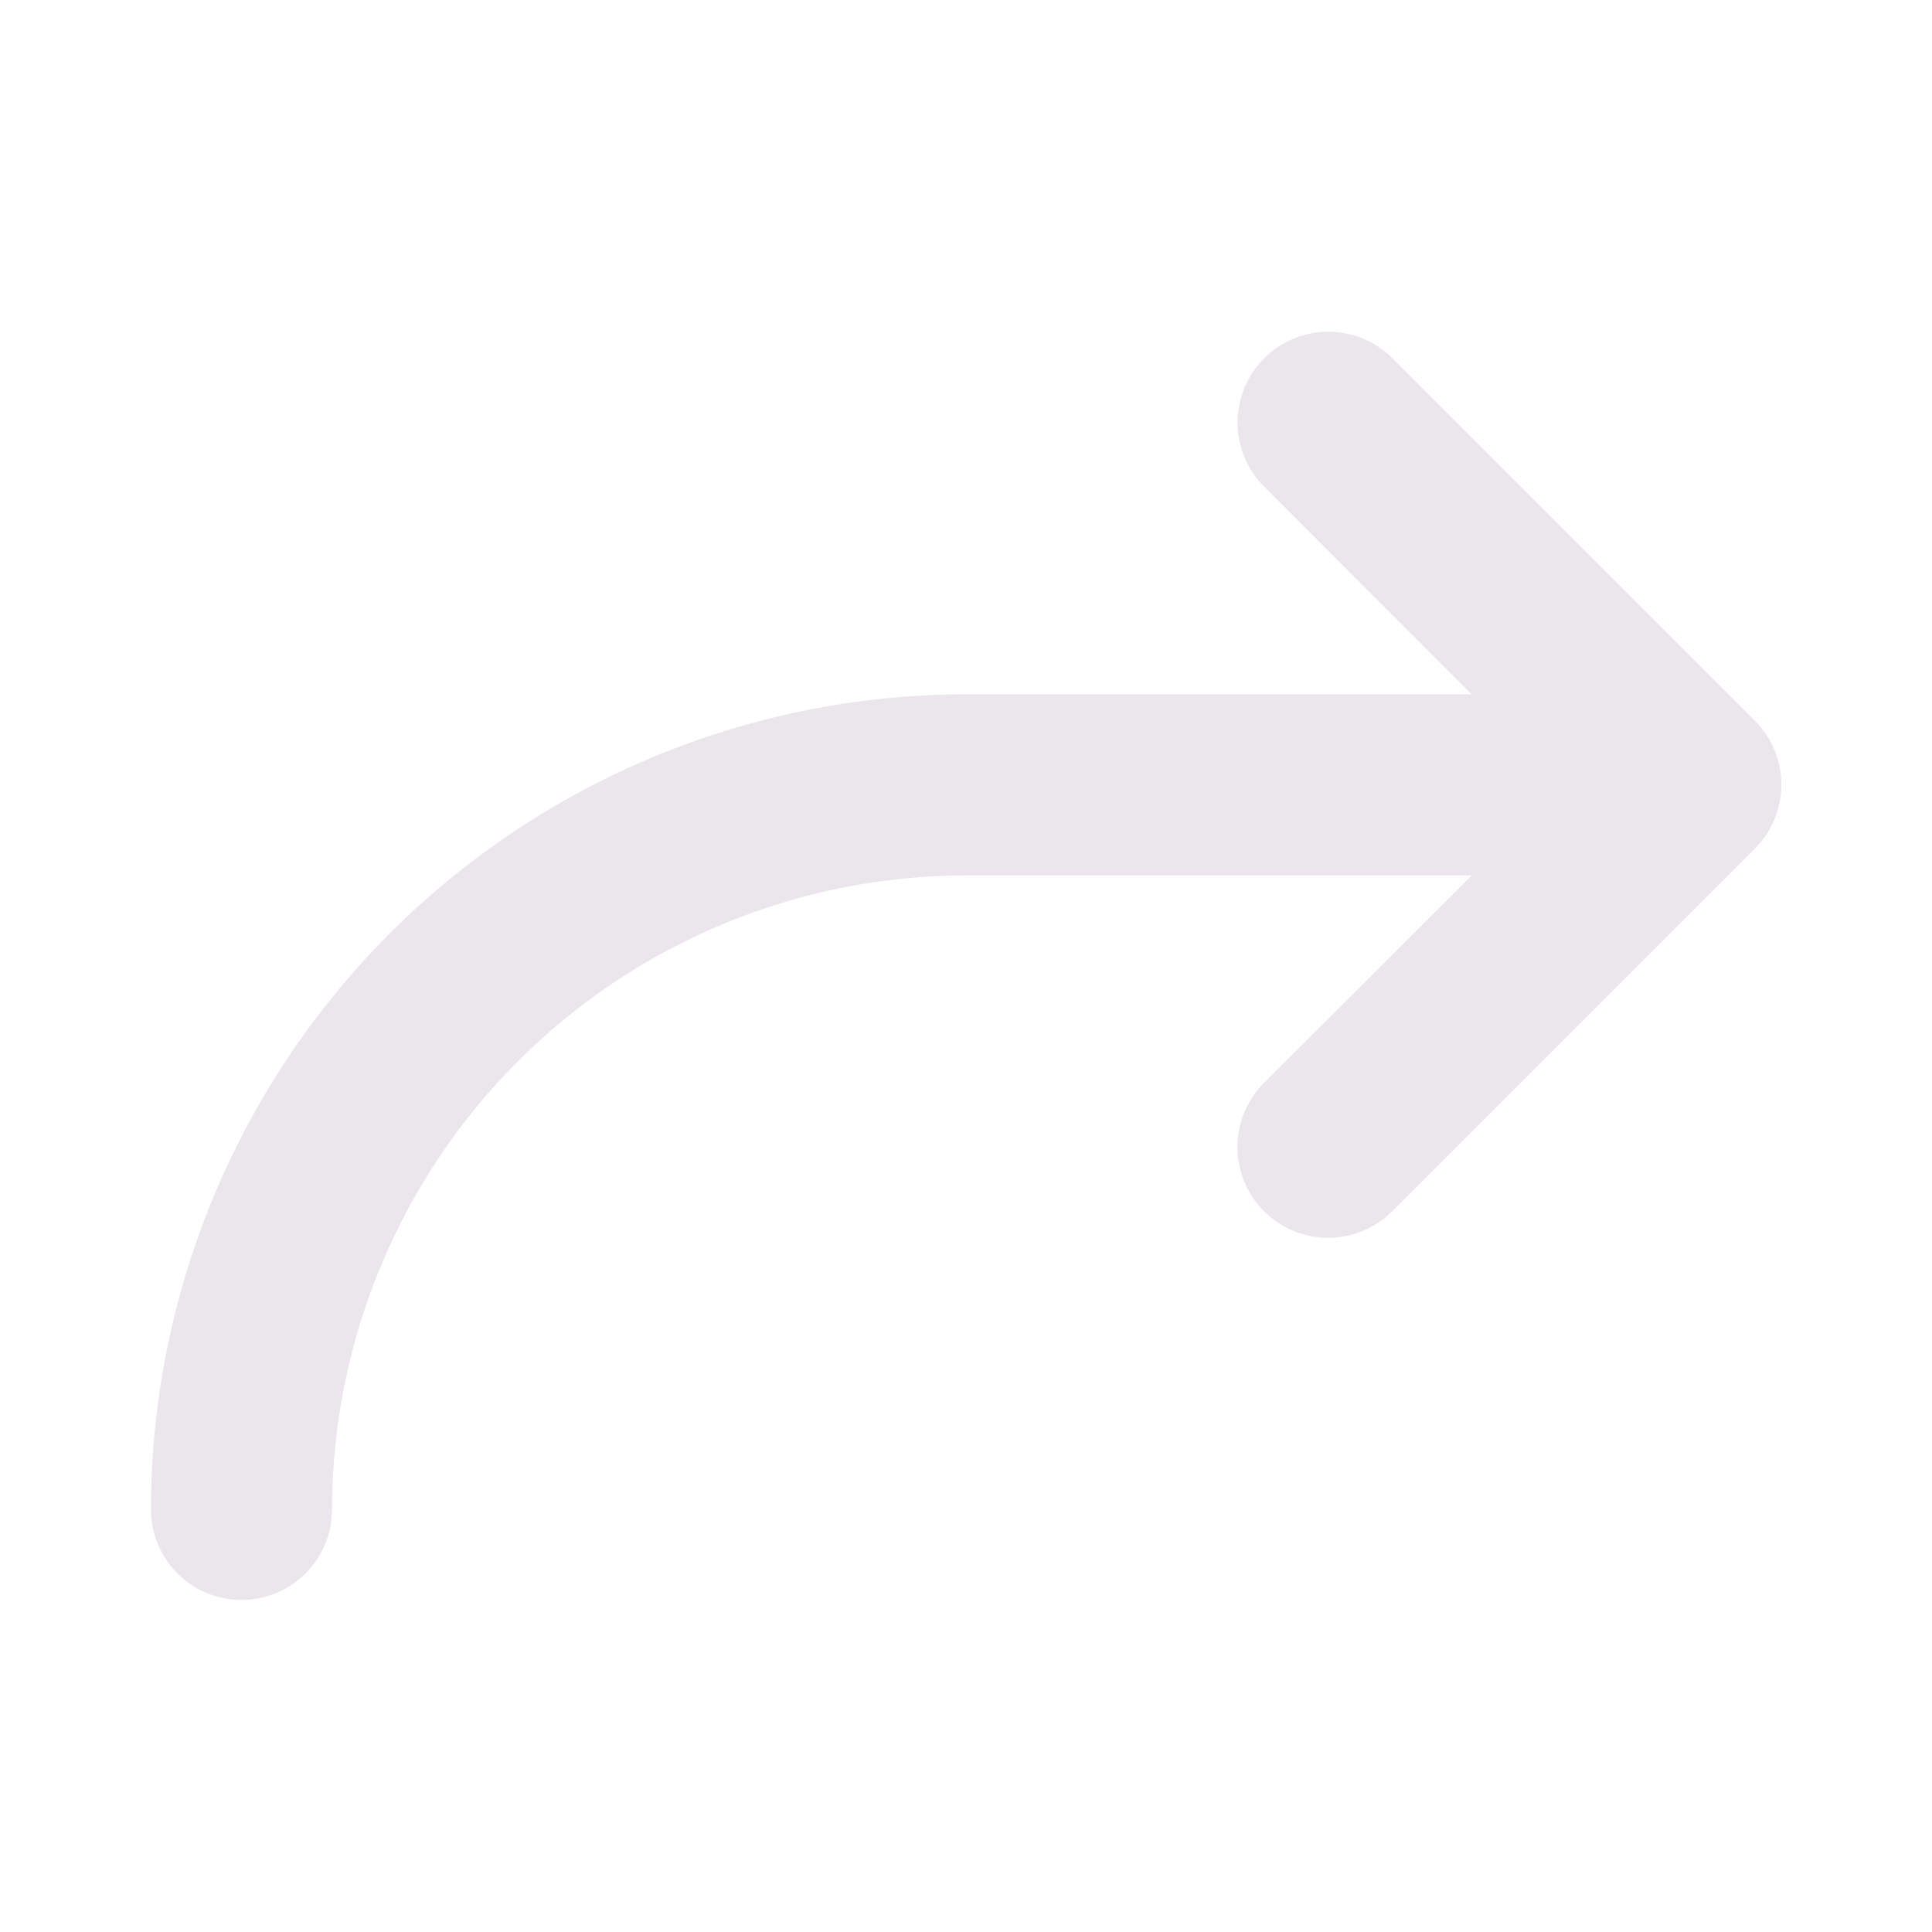 <svg xmlns="http://www.w3.org/2000/svg" width="24" height="24" fill="none" viewBox="0 0 24 24">
  <path fill="#EBE6EB" d="m21.796 10.546-4.5 4.5a1.127 1.127 0 1 1-1.594-1.594l2.58-2.577H12a7.884 7.884 0 0 0-7.875 7.875 1.125 1.125 0 1 1-2.25 0A10.136 10.136 0 0 1 12 8.625h6.281l-2.577-2.58a1.127 1.127 0 1 1 1.594-1.594l4.5 4.5a1.125 1.125 0 0 1-.002 1.595Z"/>
</svg>
